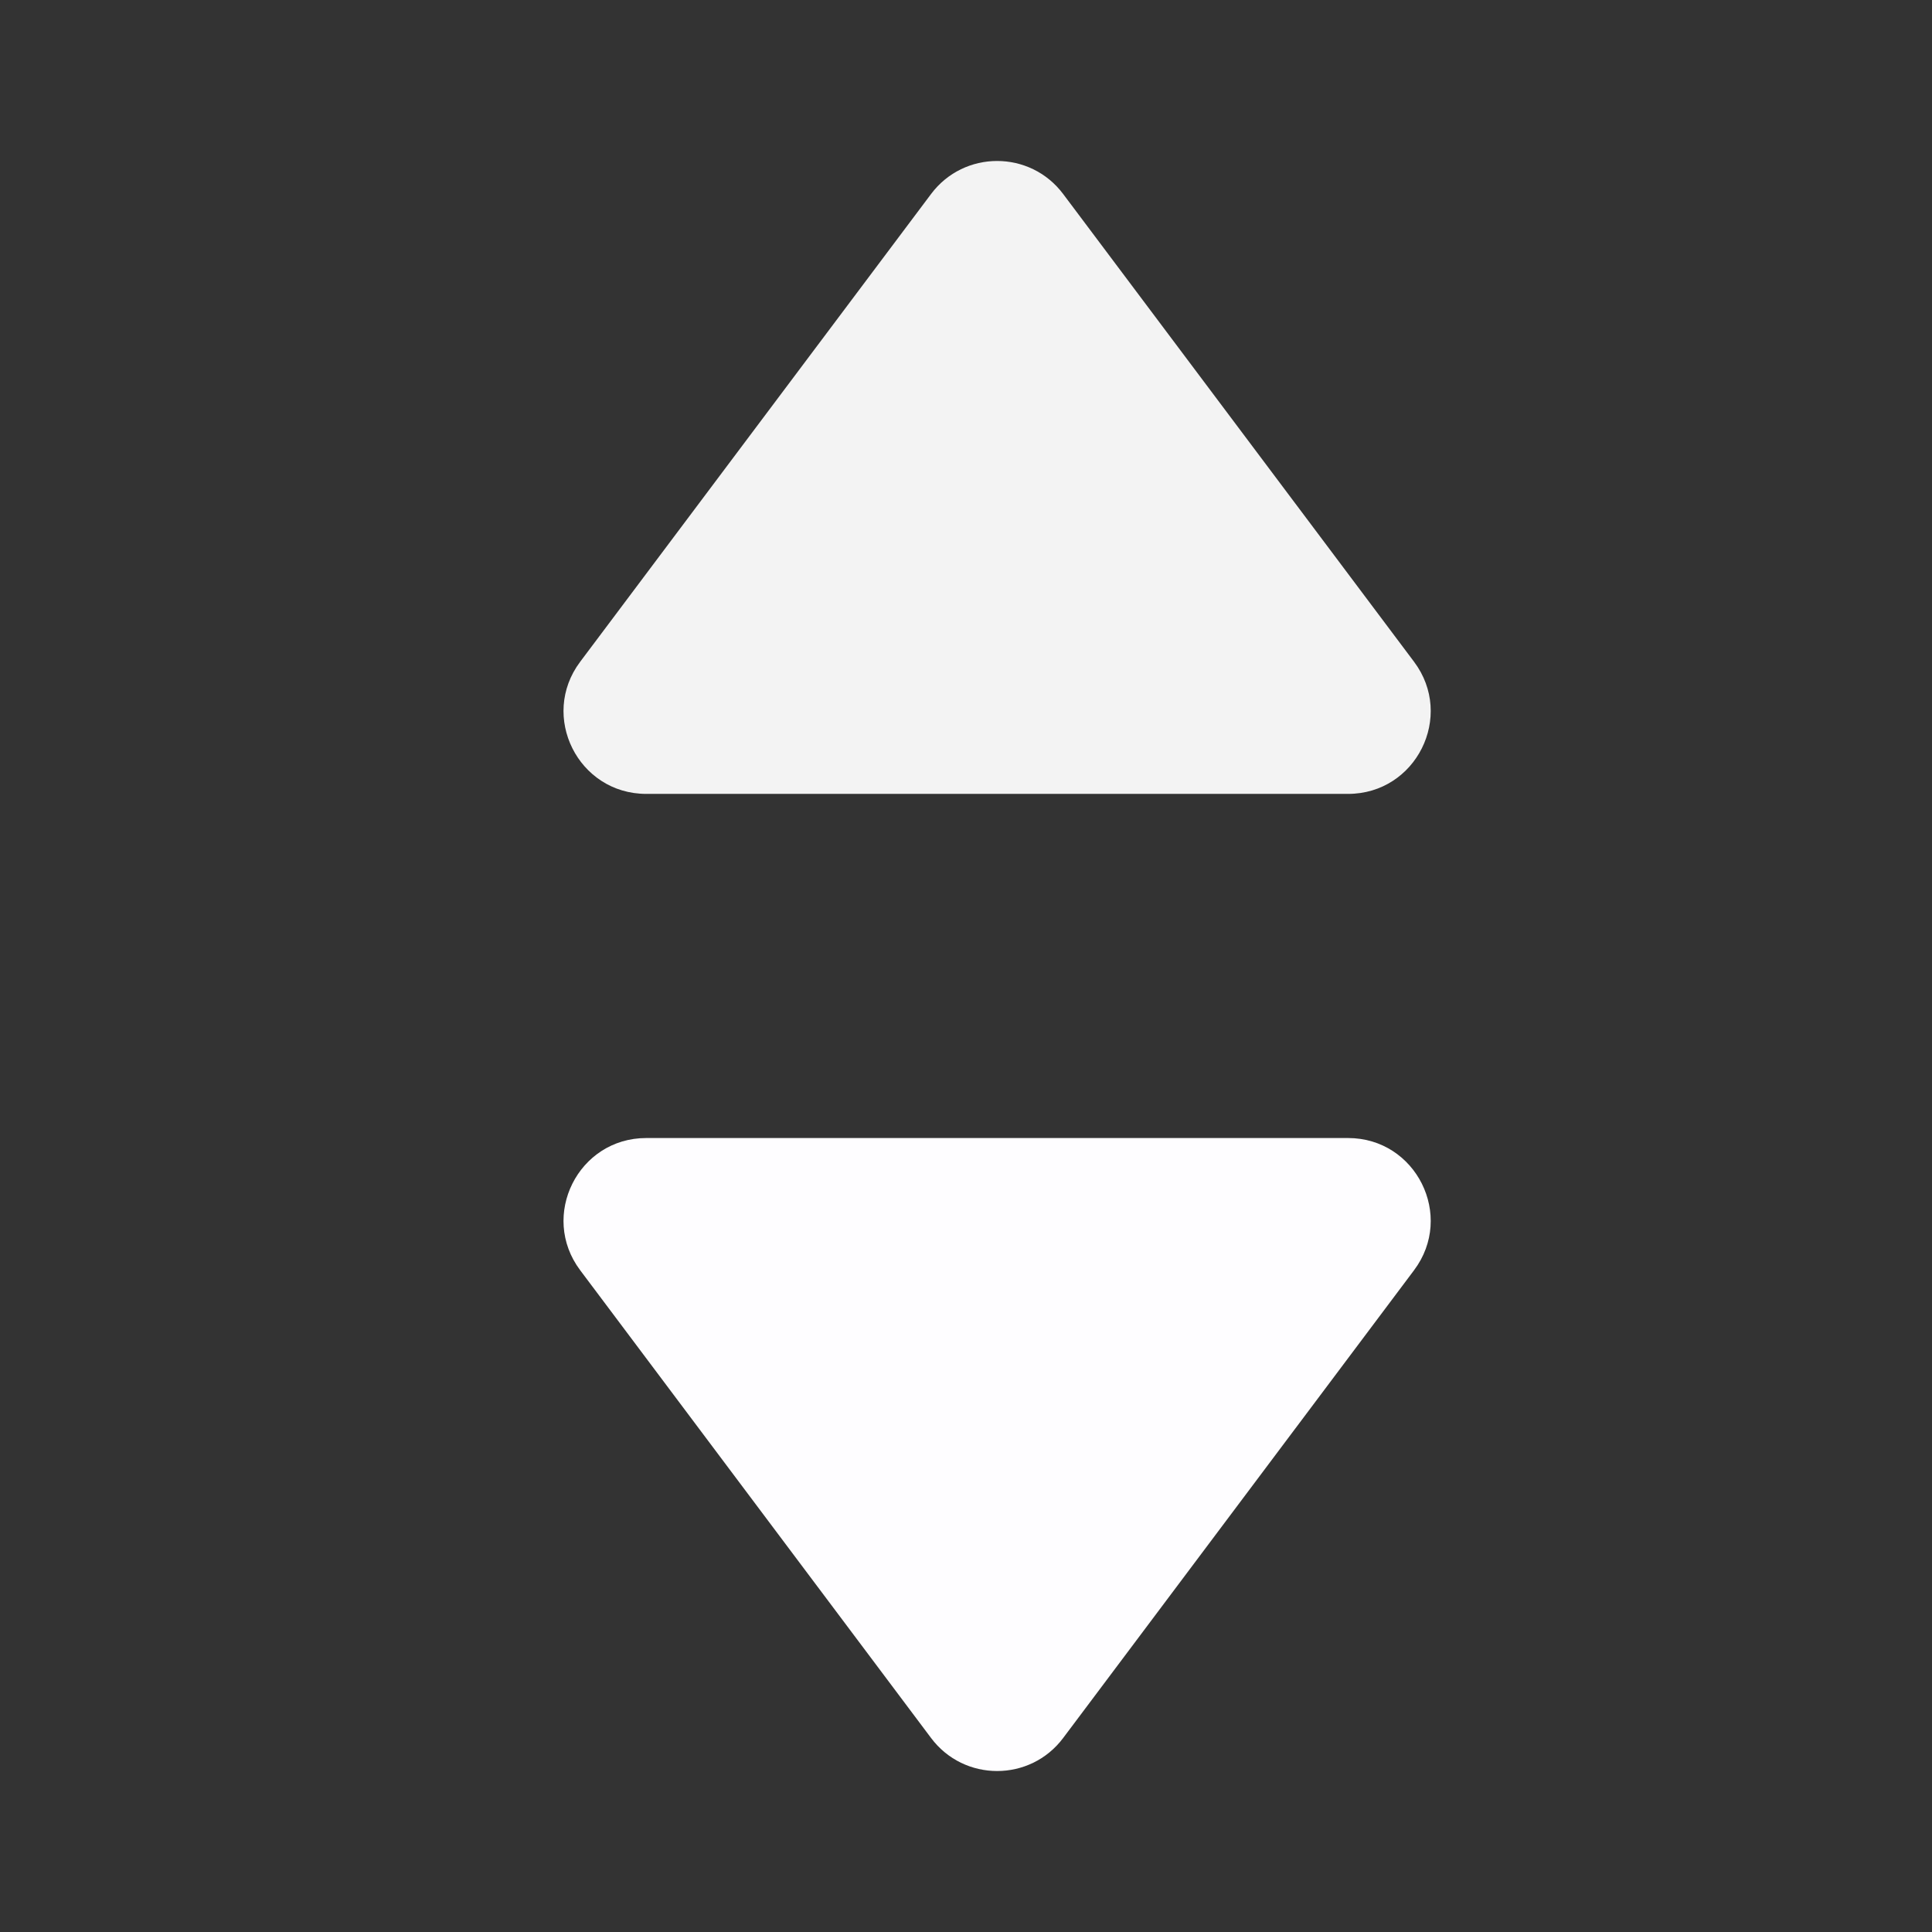<svg width="24" height="24" viewBox="0 0 24 24" fill="none" xmlns="http://www.w3.org/2000/svg">
<rect x="0" y="0" width="24" height="24" fill="#333333" stroke="none"/>
<path fill-rule="evenodd" clip-rule="evenodd" d="M11.566 2.41C11.976 1.863 12.797 1.863 13.207 2.41L17.566 8.221C18.073 8.897 17.591 9.862 16.746 9.862H8.028C7.182 9.862 6.7 8.897 7.207 8.221L11.566 2.41Z" fill="#F3F3F3"/>
<path fill-rule="evenodd" clip-rule="evenodd" d="M13.207 21.59C12.797 22.137 11.976 22.137 11.566 21.59L7.207 15.779C6.7 15.103 7.182 14.137 8.028 14.137H16.746C17.591 14.137 18.073 15.103 17.566 15.779L13.207 21.59Z" fill="#FEFDFF"/>
</svg>
